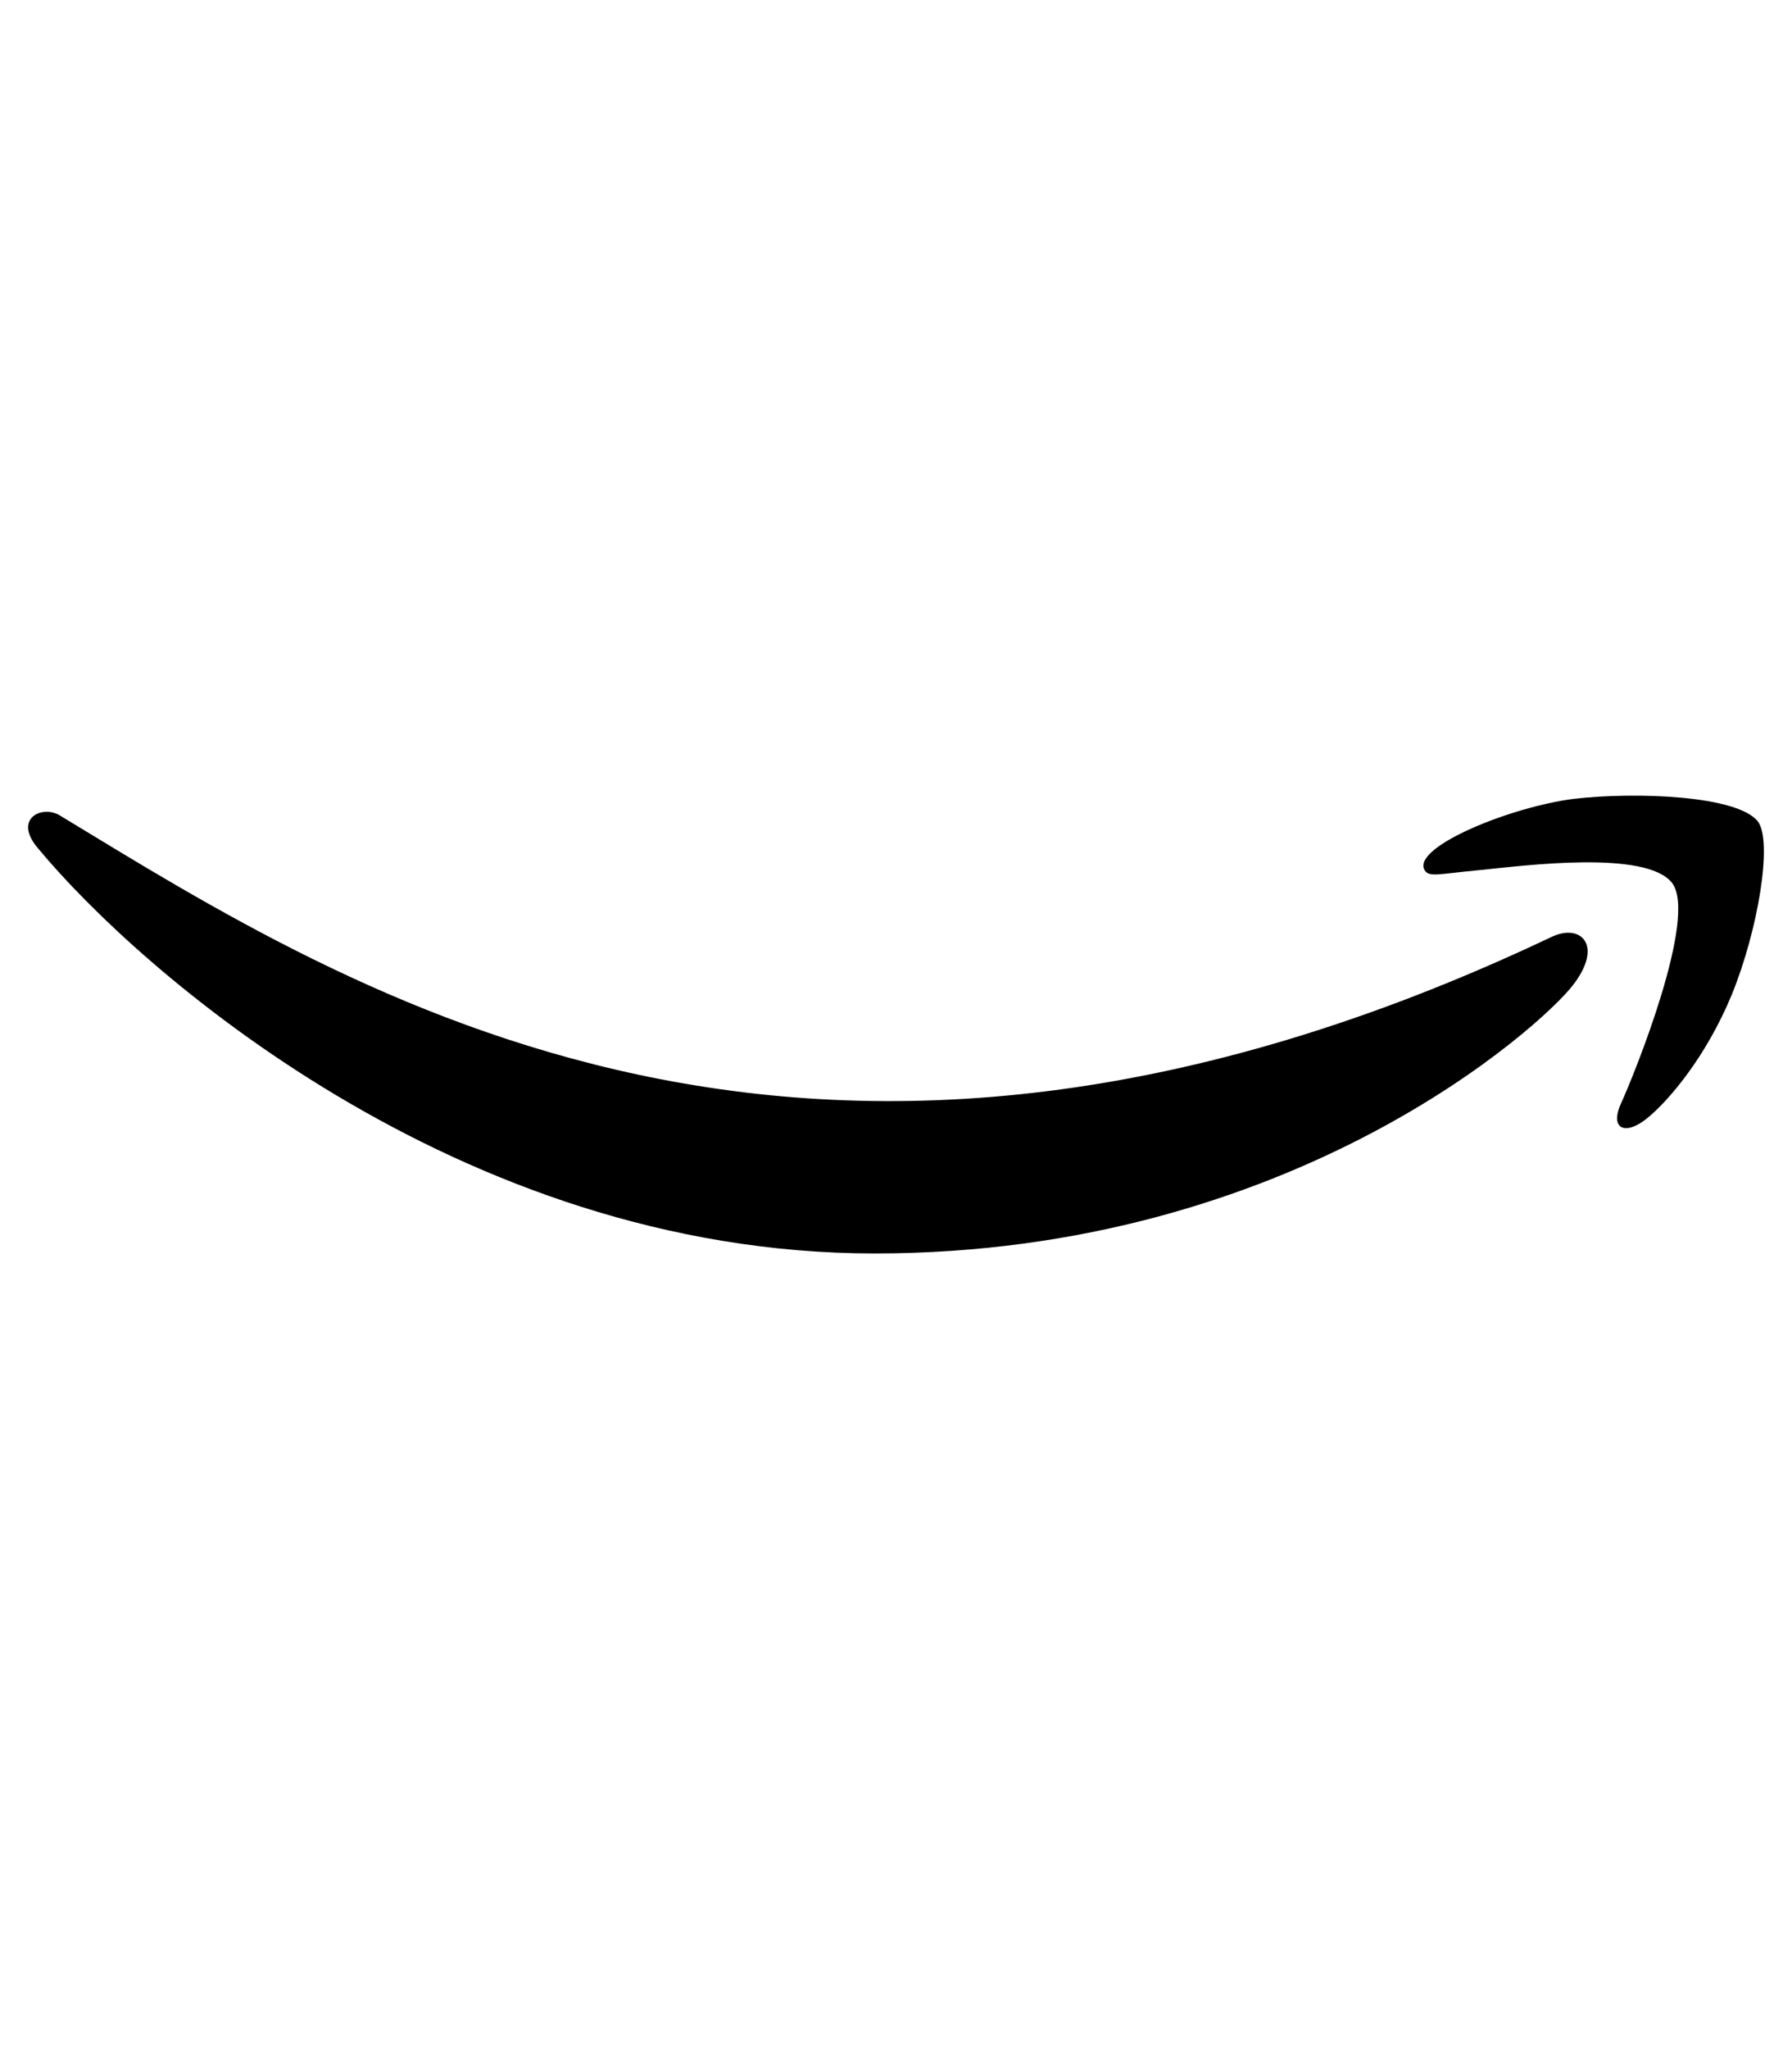 <svg xmlns="http://www.w3.org/2000/svg" viewBox="0 0 448 512"> <path d="m 393.201,246.197 c -7.7,10 -70,67 -174.5,67 -104.5,0 -184.5,-71.5 -209,-101 -6.8,-7.7 1,-11.3 5.5,-8.3 73.3,44.5 187.8,117.8 372.5,30.3 7.5,-3.7 13.3,2 5.5,12 z m 39.8,2.2 c -6.5,15.8 -16,26.8 -21.2,31 -5.5,4.5 -9.5,2.7 -6.5,-3.8 3,-6.5 19.3,-46.5 12.7,-55 -6.5,-8.3 -37,-4.3 -48,-3.2 -10.8,1 -13,2 -14,-0.3 -2.3,-5.7 21.7,-15.5 37.5,-17.5 15.7,-1.8 41,-0.8 46,5.7 3.7,5.1 0,27.1 -6.5,43.1 z" /></svg>
